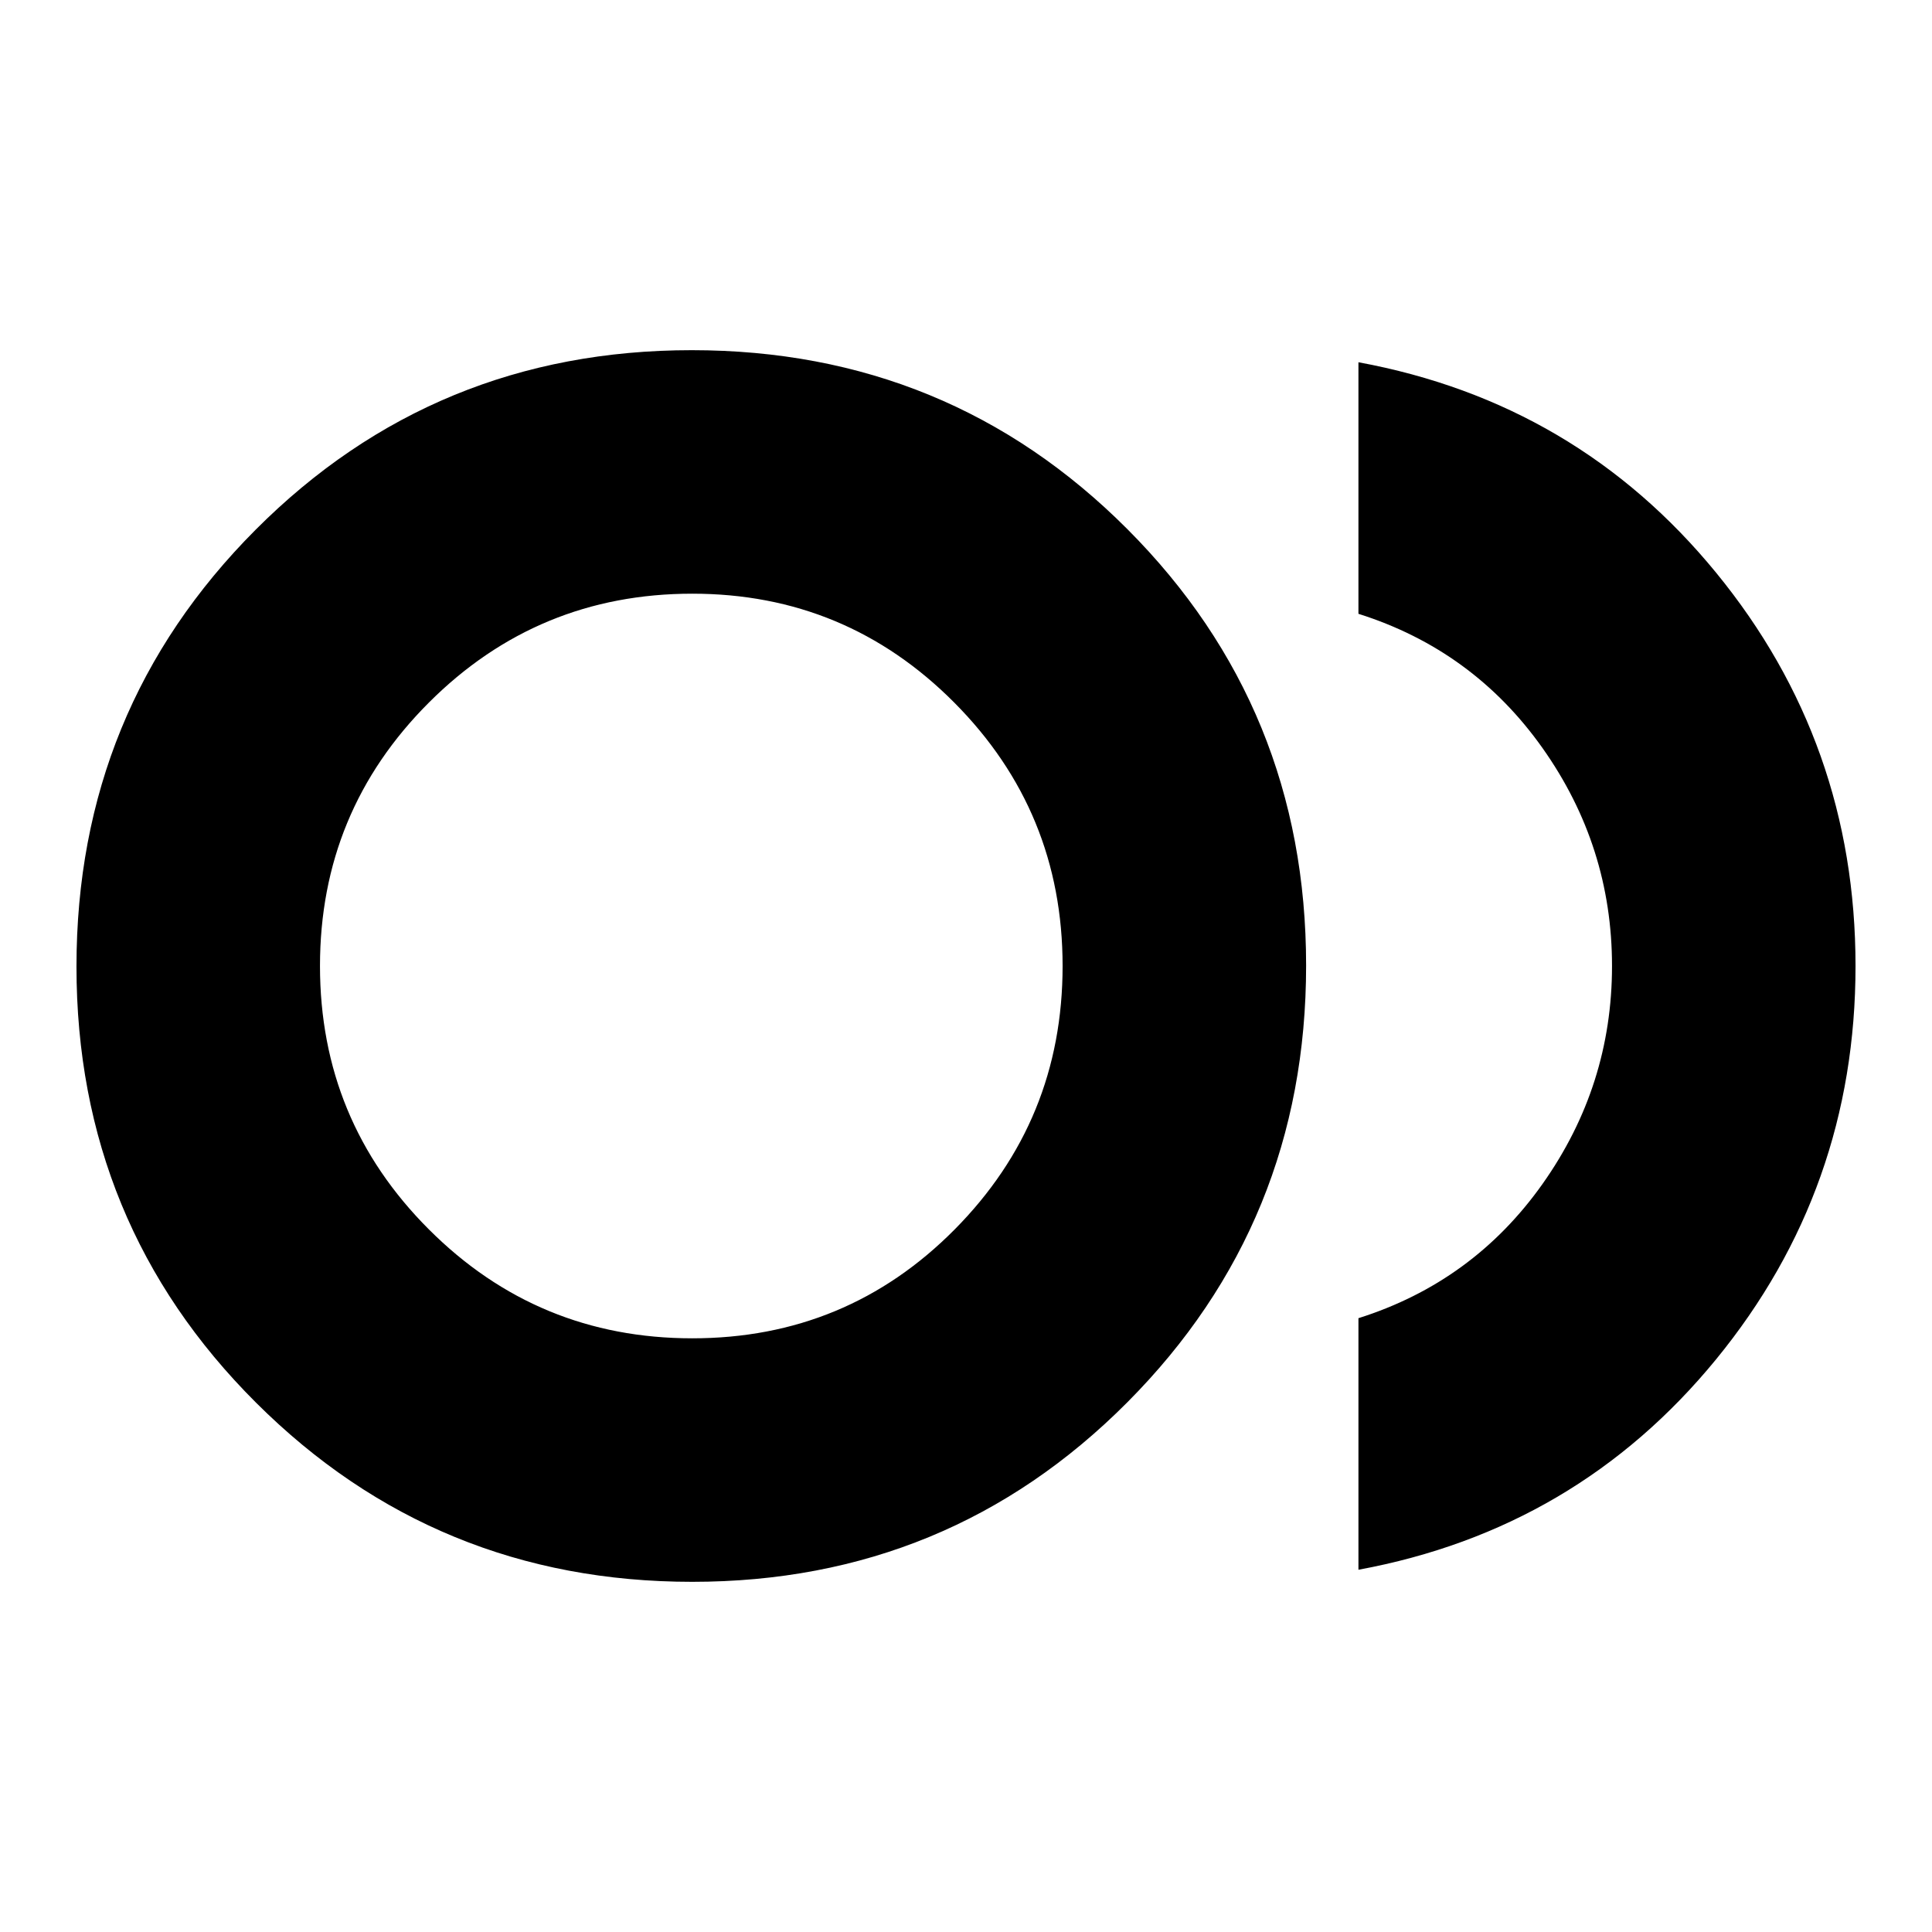<svg xmlns="http://www.w3.org/2000/svg" height="24" viewBox="0 -960 960 960" width="24"><path d="M343.96-174q-127.46 0-216.71-88.99Q38-351.99 38-479.74q0-127.76 88.99-217.01 89-89.25 216.75-89.25 127.76 0 216.51 88.99 88.75 89 88.75 216.75 0 127.76-88.79 217.01Q471.42-174 343.96-174Zm.04-306Zm331 300v-125q57-18 91.5-66.75T801-480q0-59.5-34.5-108.25T675-655v-125q108.5 20 177.75 104.6Q922-590.79 922-480t-69.25 195.4Q783.5-200 675-180ZM343.99-295q76.77 0 130.39-54.11Q528-403.22 528-479.99t-53.82-130.89Q420.36-665 344-665q-76.77 0-130.89 54.11Q159-556.78 159-480.01t54.11 130.89Q267.22-295 343.99-295Z"/></svg>